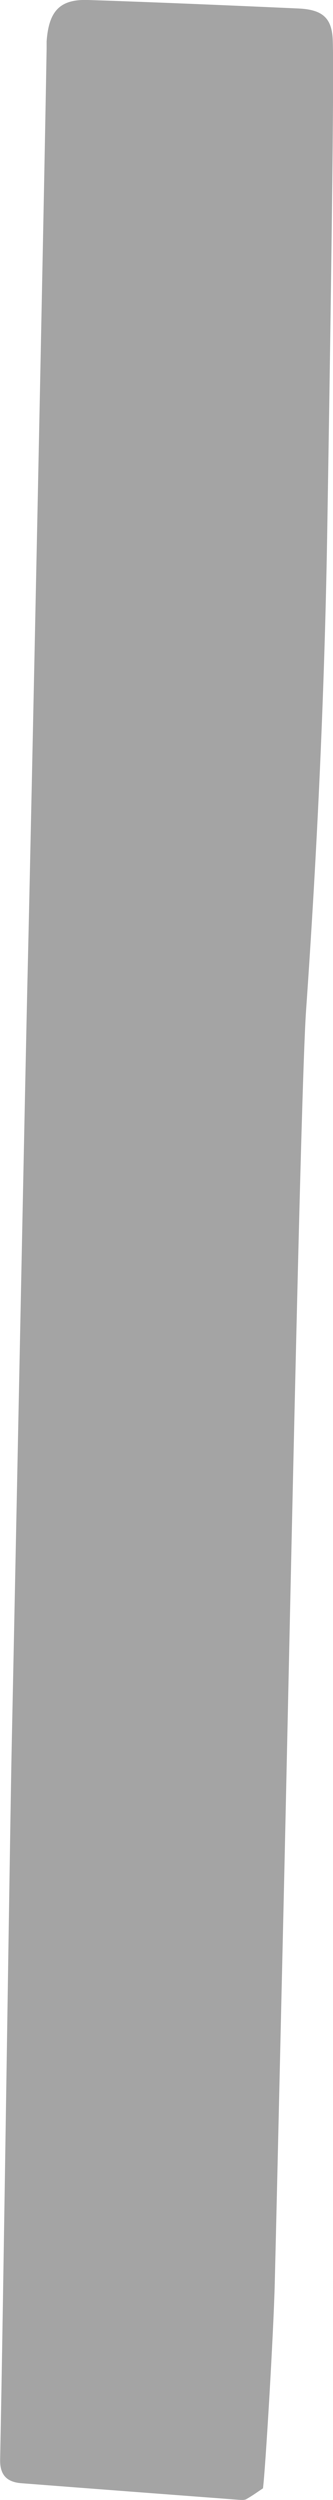 <?xml version="1.0" encoding="UTF-8"?>
<svg id="_レイヤー_2" data-name="レイヤー 2" xmlns="http://www.w3.org/2000/svg" viewBox="0 0 24.36 182.55">
  <defs>
    <style>
      .cls-1 {
        fill: #a4a4a4;
      }
    </style>
  </defs>
  <g id="parts">
    <path class="cls-1" d="M19.24,181.7c-.35,.23-.77,.54-1.22,.79-.14,.08-.36,.06-.54,.05-5.3-.4-10.6-.8-15.9-1.21-1.07-.08-1.6-.59-1.57-1.75,.23-11.18,.72-46.03,.85-52.26,.26-12.28,1.01-50.05,1.17-56.66,.24-10.08,1.21-56.83,1.38-67.09,0-.18,0-.37,0-.55C3.57,.8,4.38-.07,6.45,0c5.13,.17,10.26,.39,15.39,.62,1.71,.08,2.43,.66,2.5,2.26,.13,3.12-.25,26.59-.39,35.21-.18,11.92-.73,23.81-1.56,35.7-.4,5.66-1.28,49.67-1.66,65.98-.21,8.98-.41,17.97-.63,26.95-.09,3.67-.68,13.54-.86,14.97Z"/>
  </g>
</svg>